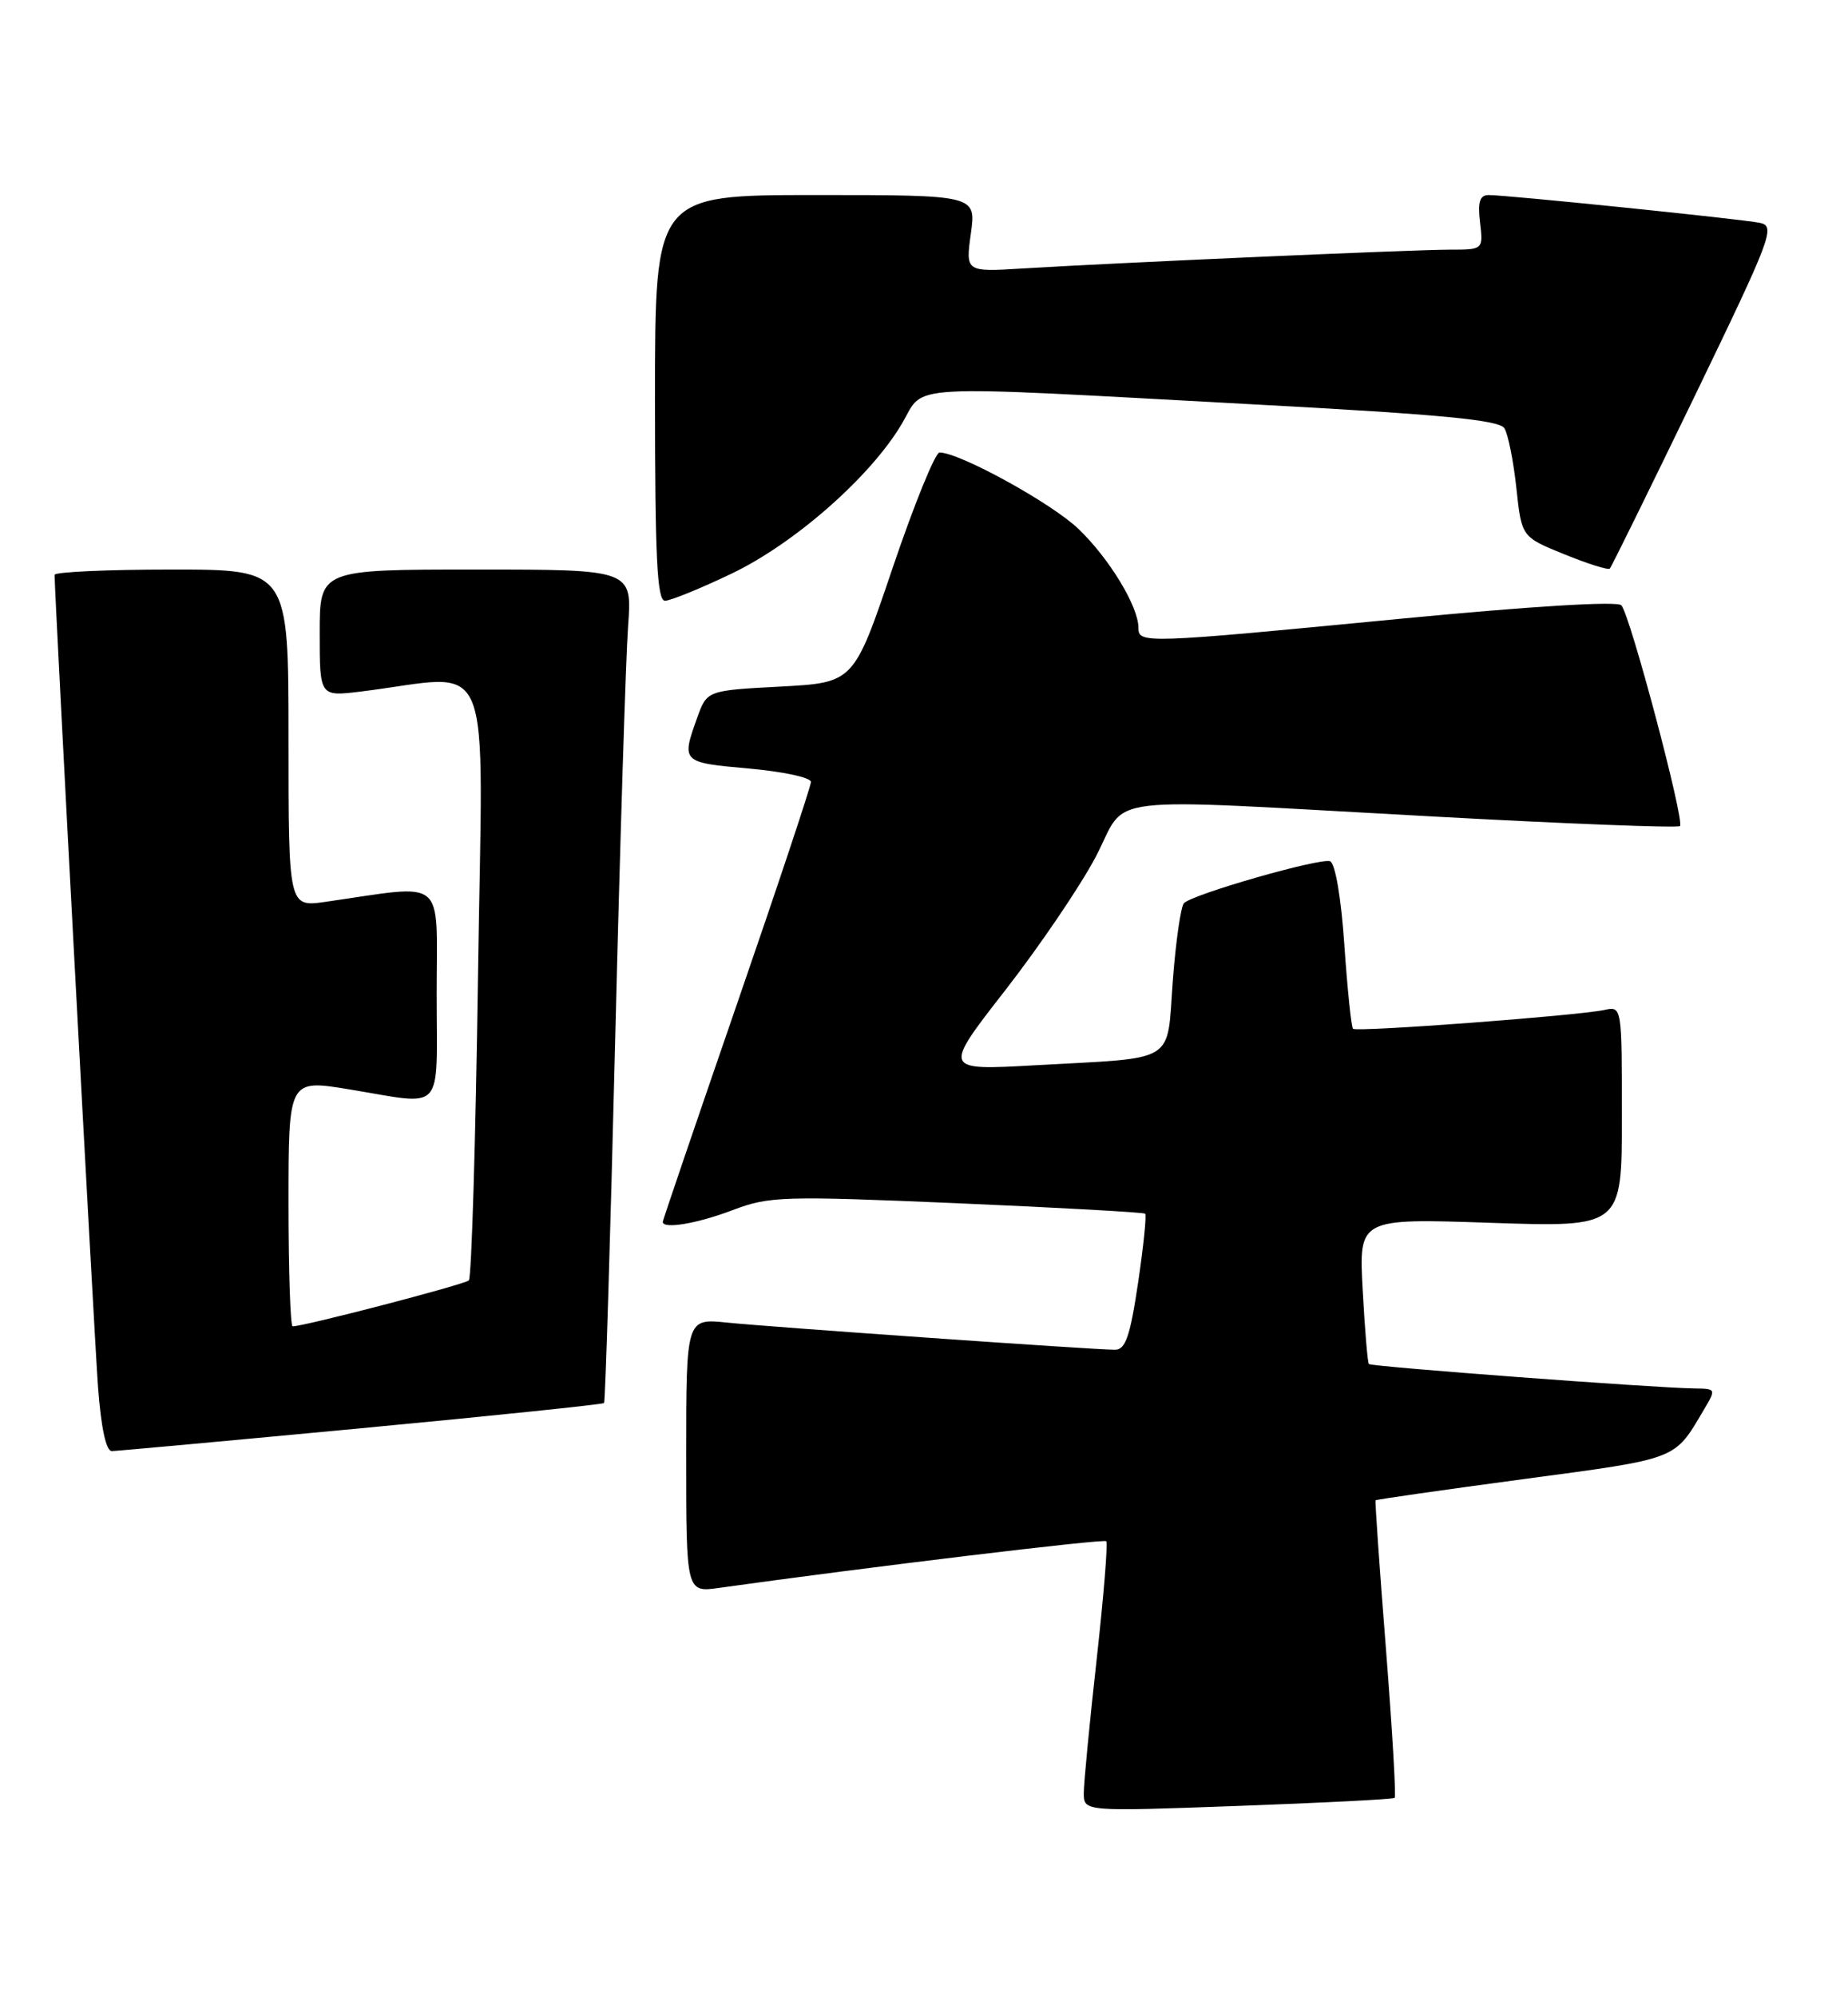 <?xml version="1.0" encoding="UTF-8" standalone="no"?>
<!DOCTYPE svg PUBLIC "-//W3C//DTD SVG 1.1//EN" "http://www.w3.org/Graphics/SVG/1.1/DTD/svg11.dtd" >
<svg xmlns="http://www.w3.org/2000/svg" xmlns:xlink="http://www.w3.org/1999/xlink" version="1.1" viewBox="0 0 237 256">
 <g >
 <path fill="currentColor"
d=" M 178.86 230.44 C 179.06 230.26 178.55 221.65 177.74 211.31 C 176.92 200.96 176.33 192.41 176.41 192.30 C 176.50 192.19 185.04 190.97 195.40 189.58 C 215.35 186.91 214.68 187.17 218.48 180.75 C 220.10 178.02 220.10 178.00 217.31 177.96 C 212.21 177.90 175.84 175.17 175.55 174.83 C 175.39 174.65 175.03 170.37 174.76 165.33 C 174.26 156.16 174.26 156.16 191.13 156.73 C 208.00 157.30 208.00 157.30 208.00 143.13 C 208.00 128.96 208.00 128.96 205.75 129.45 C 202.28 130.19 173.98 132.31 173.52 131.86 C 173.30 131.64 172.80 126.81 172.41 121.14 C 172.00 115.09 171.24 110.65 170.58 110.39 C 169.34 109.92 153.00 114.59 151.84 115.76 C 151.44 116.17 150.79 120.64 150.41 125.70 C 149.60 136.48 151.18 135.51 132.70 136.54 C 120.91 137.20 120.91 137.20 128.94 126.90 C 133.35 121.23 138.58 113.53 140.54 109.79 C 144.80 101.68 139.87 102.27 183.74 104.65 C 200.92 105.59 215.19 106.14 215.45 105.88 C 216.08 105.25 209.04 78.74 207.93 77.58 C 207.40 77.02 196.16 77.71 179.28 79.34 C 146.65 82.49 146.00 82.51 146.00 80.46 C 146.00 77.74 142.28 71.61 138.33 67.81 C 134.90 64.51 123.07 58.00 120.49 58.00 C 119.94 58.00 117.24 64.64 114.49 72.75 C 109.50 87.50 109.50 87.50 100.09 88.00 C 90.67 88.50 90.67 88.50 89.41 92.00 C 87.37 97.68 87.42 97.74 96.00 98.50 C 100.40 98.89 104.00 99.66 104.00 100.22 C 104.00 100.78 99.72 113.61 94.50 128.73 C 89.28 143.86 85.00 156.40 85.00 156.61 C 85.00 157.58 89.42 156.83 93.97 155.10 C 98.66 153.32 100.40 153.27 122.73 154.22 C 135.80 154.78 146.66 155.39 146.86 155.56 C 147.06 155.74 146.65 159.74 145.95 164.45 C 144.93 171.30 144.34 173.00 142.99 173.00 C 140.33 173.00 99.07 170.11 93.25 169.52 C 88.00 168.98 88.00 168.98 88.00 186.55 C 88.00 204.12 88.00 204.12 92.25 203.52 C 110.81 200.92 141.54 197.21 141.87 197.54 C 142.10 197.77 141.54 204.60 140.64 212.72 C 139.73 220.85 138.99 228.56 138.99 229.84 C 139.00 232.19 139.00 232.19 158.75 231.47 C 169.61 231.08 178.66 230.61 178.86 230.44 Z  M 46.34 183.06 C 63.30 181.46 77.31 180.00 77.47 179.83 C 77.63 179.65 78.27 158.80 78.89 133.50 C 79.51 108.20 80.26 84.24 80.55 80.25 C 81.08 73.00 81.08 73.00 61.04 73.00 C 41.00 73.00 41.00 73.00 41.00 81.14 C 41.00 89.28 41.00 89.28 46.25 88.64 C 63.69 86.51 61.91 82.20 61.30 125.12 C 61.00 146.23 60.47 163.78 60.13 164.11 C 59.59 164.64 39.01 170.00 37.53 170.00 C 37.24 170.00 37.00 162.88 37.00 154.18 C 37.00 138.35 37.00 138.35 44.75 139.62 C 57.20 141.66 56.00 142.98 56.00 127.36 C 56.00 112.15 57.44 113.34 41.75 115.59 C 37.00 116.27 37.00 116.27 37.00 94.64 C 37.00 73.00 37.00 73.00 22.00 73.00 C 13.75 73.00 7.00 73.31 7.00 73.68 C 7.00 76.26 12.08 171.16 12.57 177.75 C 12.96 183.00 13.60 185.99 14.34 185.99 C 14.98 185.98 29.38 184.66 46.34 183.06 Z  M 93.85 73.51 C 101.98 69.61 111.73 61.02 115.70 54.25 C 118.68 49.16 115.01 49.35 160.79 51.83 C 185.01 53.13 192.28 53.83 192.94 54.90 C 193.41 55.67 194.10 59.11 194.47 62.56 C 195.14 68.82 195.14 68.82 200.61 71.04 C 203.61 72.26 206.24 73.09 206.45 72.88 C 206.66 72.67 211.56 62.71 217.35 50.75 C 227.26 30.25 227.74 28.98 225.68 28.56 C 223.26 28.07 193.28 25.00 190.91 25.00 C 189.78 25.00 189.50 25.87 189.81 28.50 C 190.22 32.00 190.22 32.00 185.91 32.00 C 181.29 32.00 143.32 33.67 131.17 34.41 C 123.83 34.86 123.83 34.86 124.51 29.93 C 125.19 25.00 125.19 25.00 104.59 25.00 C 84.00 25.00 84.00 25.00 84.00 51.00 C 84.00 71.44 84.27 77.00 85.28 77.00 C 85.98 77.00 89.84 75.43 93.85 73.51 Z "/>
</g>
</svg>